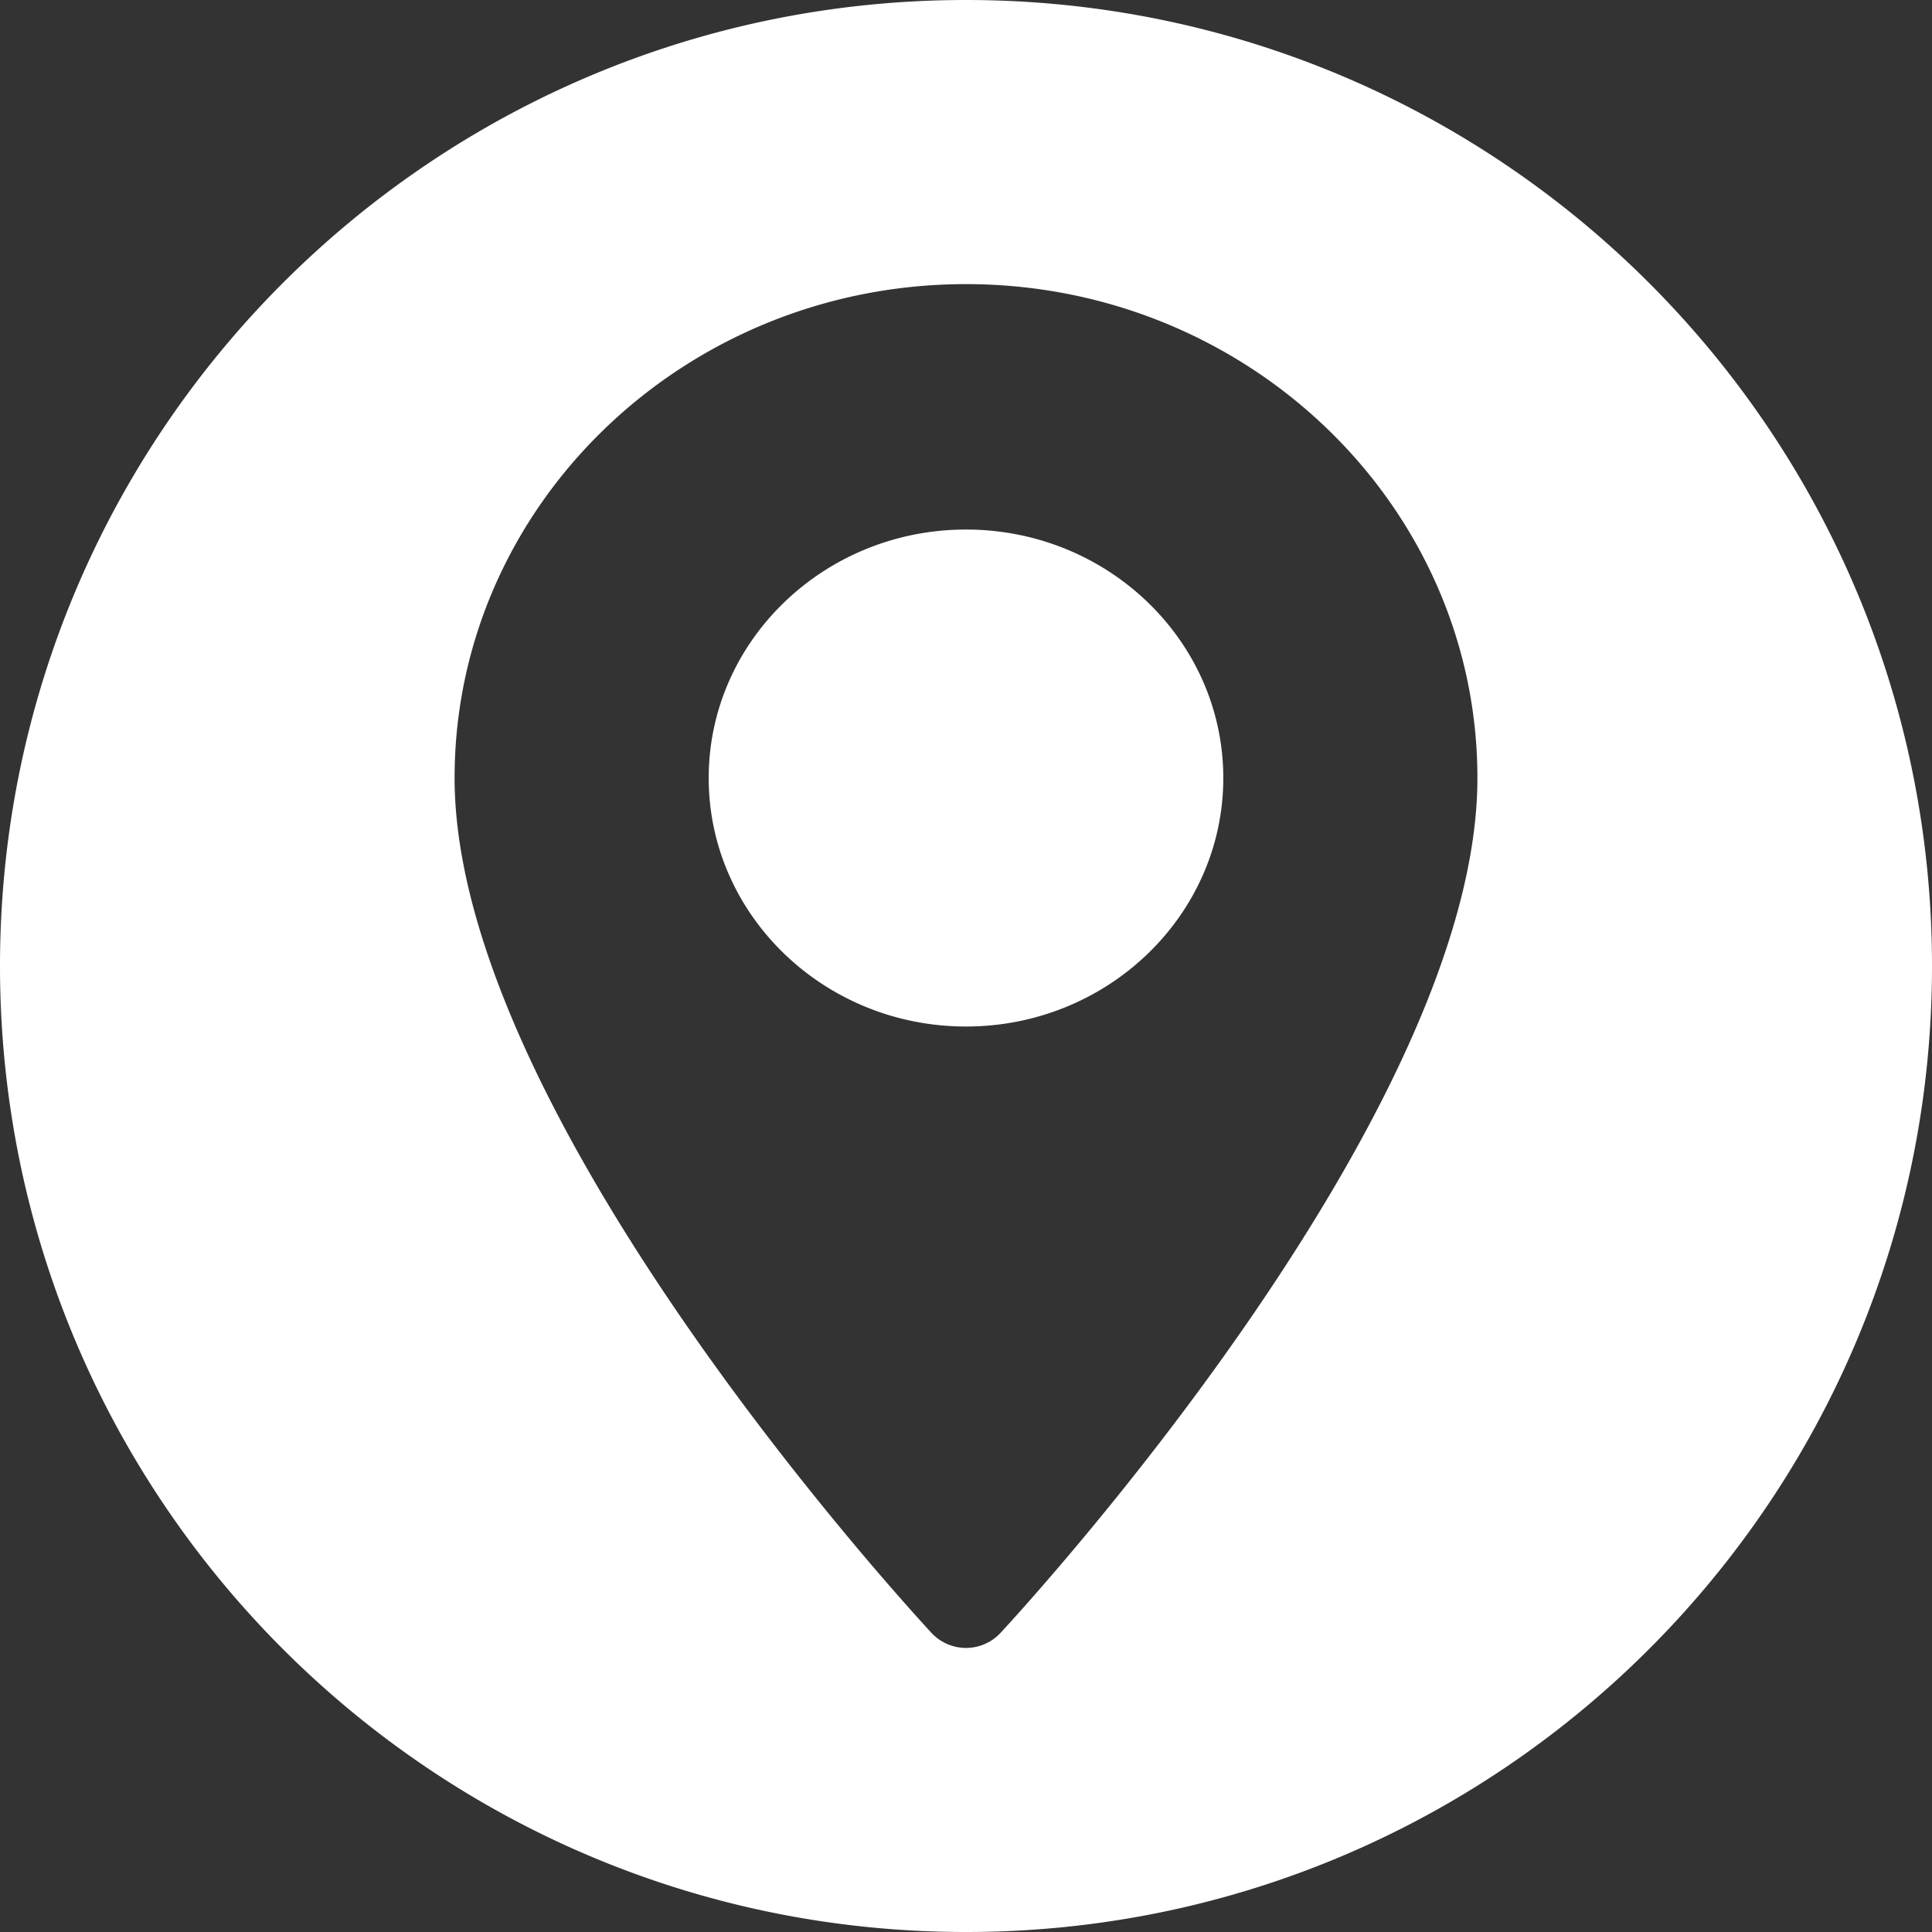 <svg width="34" height="34" fill="none" xmlns="http://www.w3.org/2000/svg"><rect width="100%" height="100%" fill="#333333" stroke="none"/><path fill-rule="evenodd" clip-rule="evenodd" d="M17 34c9.389 0 17-7.611 17-17S26.389 0 17 0C7.61 0 0 7.611 0 17s7.61 17 17 17zM8 13.692C8 8.899 12.037 5 17 5c4.962 0 9 3.9 9 8.692 0 5.948-8.054 14.68-8.397 15.049a.83.83 0 01-1.206 0C16.054 28.37 8 19.64 8 13.69zm4.472 0c0 2.411 2.03 4.373 4.528 4.373 2.497 0 4.528-1.962 4.528-4.373 0-2.412-2.031-4.373-4.528-4.373-2.497 0-4.528 1.961-4.528 4.373z" fill="#fff"/></svg>
